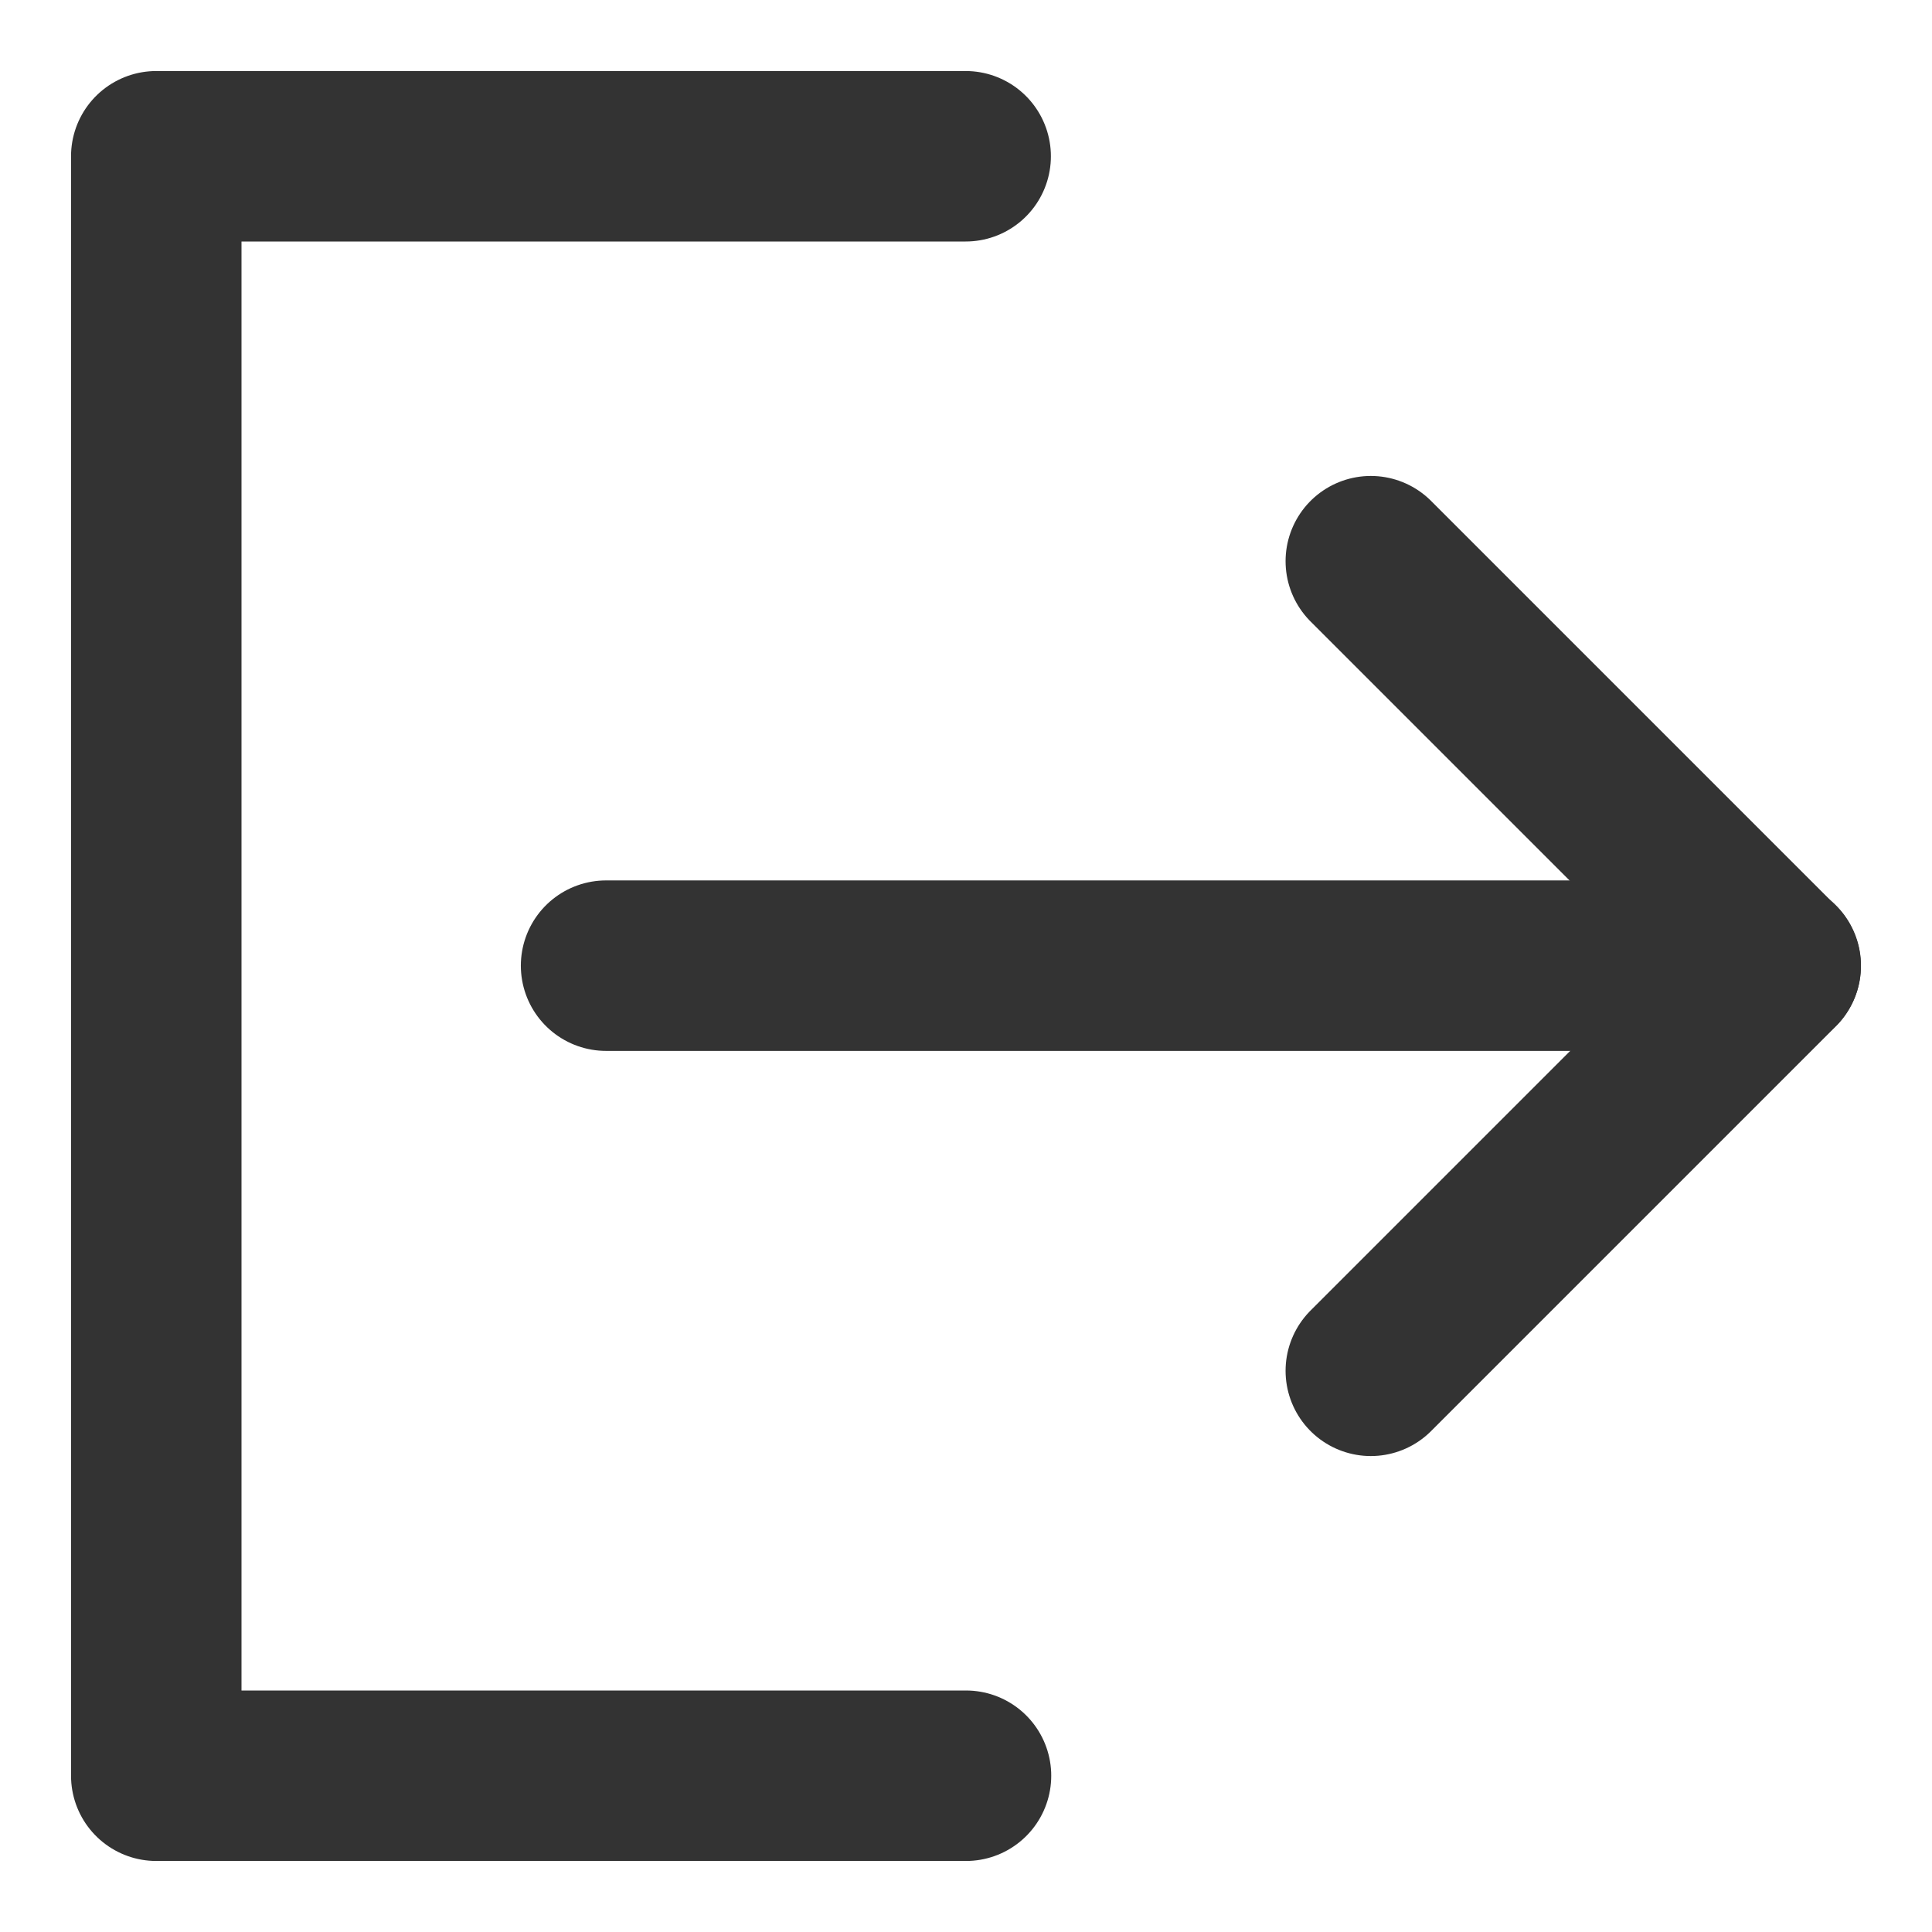 <svg fill="none" height="17" viewBox="0 0 17 17" width="17" xmlns="http://www.w3.org/2000/svg"><g stroke="#333" stroke-linecap="round" stroke-linejoin="round" stroke-width="1.5"><path d="m8.497 1.375h-7.122v14.25h7.125" fill="none"/><path d="m12.062 12.062 3.562-3.562-3.562-3.562"/><path d="m5.333 8.497h10.292"/></g></svg>